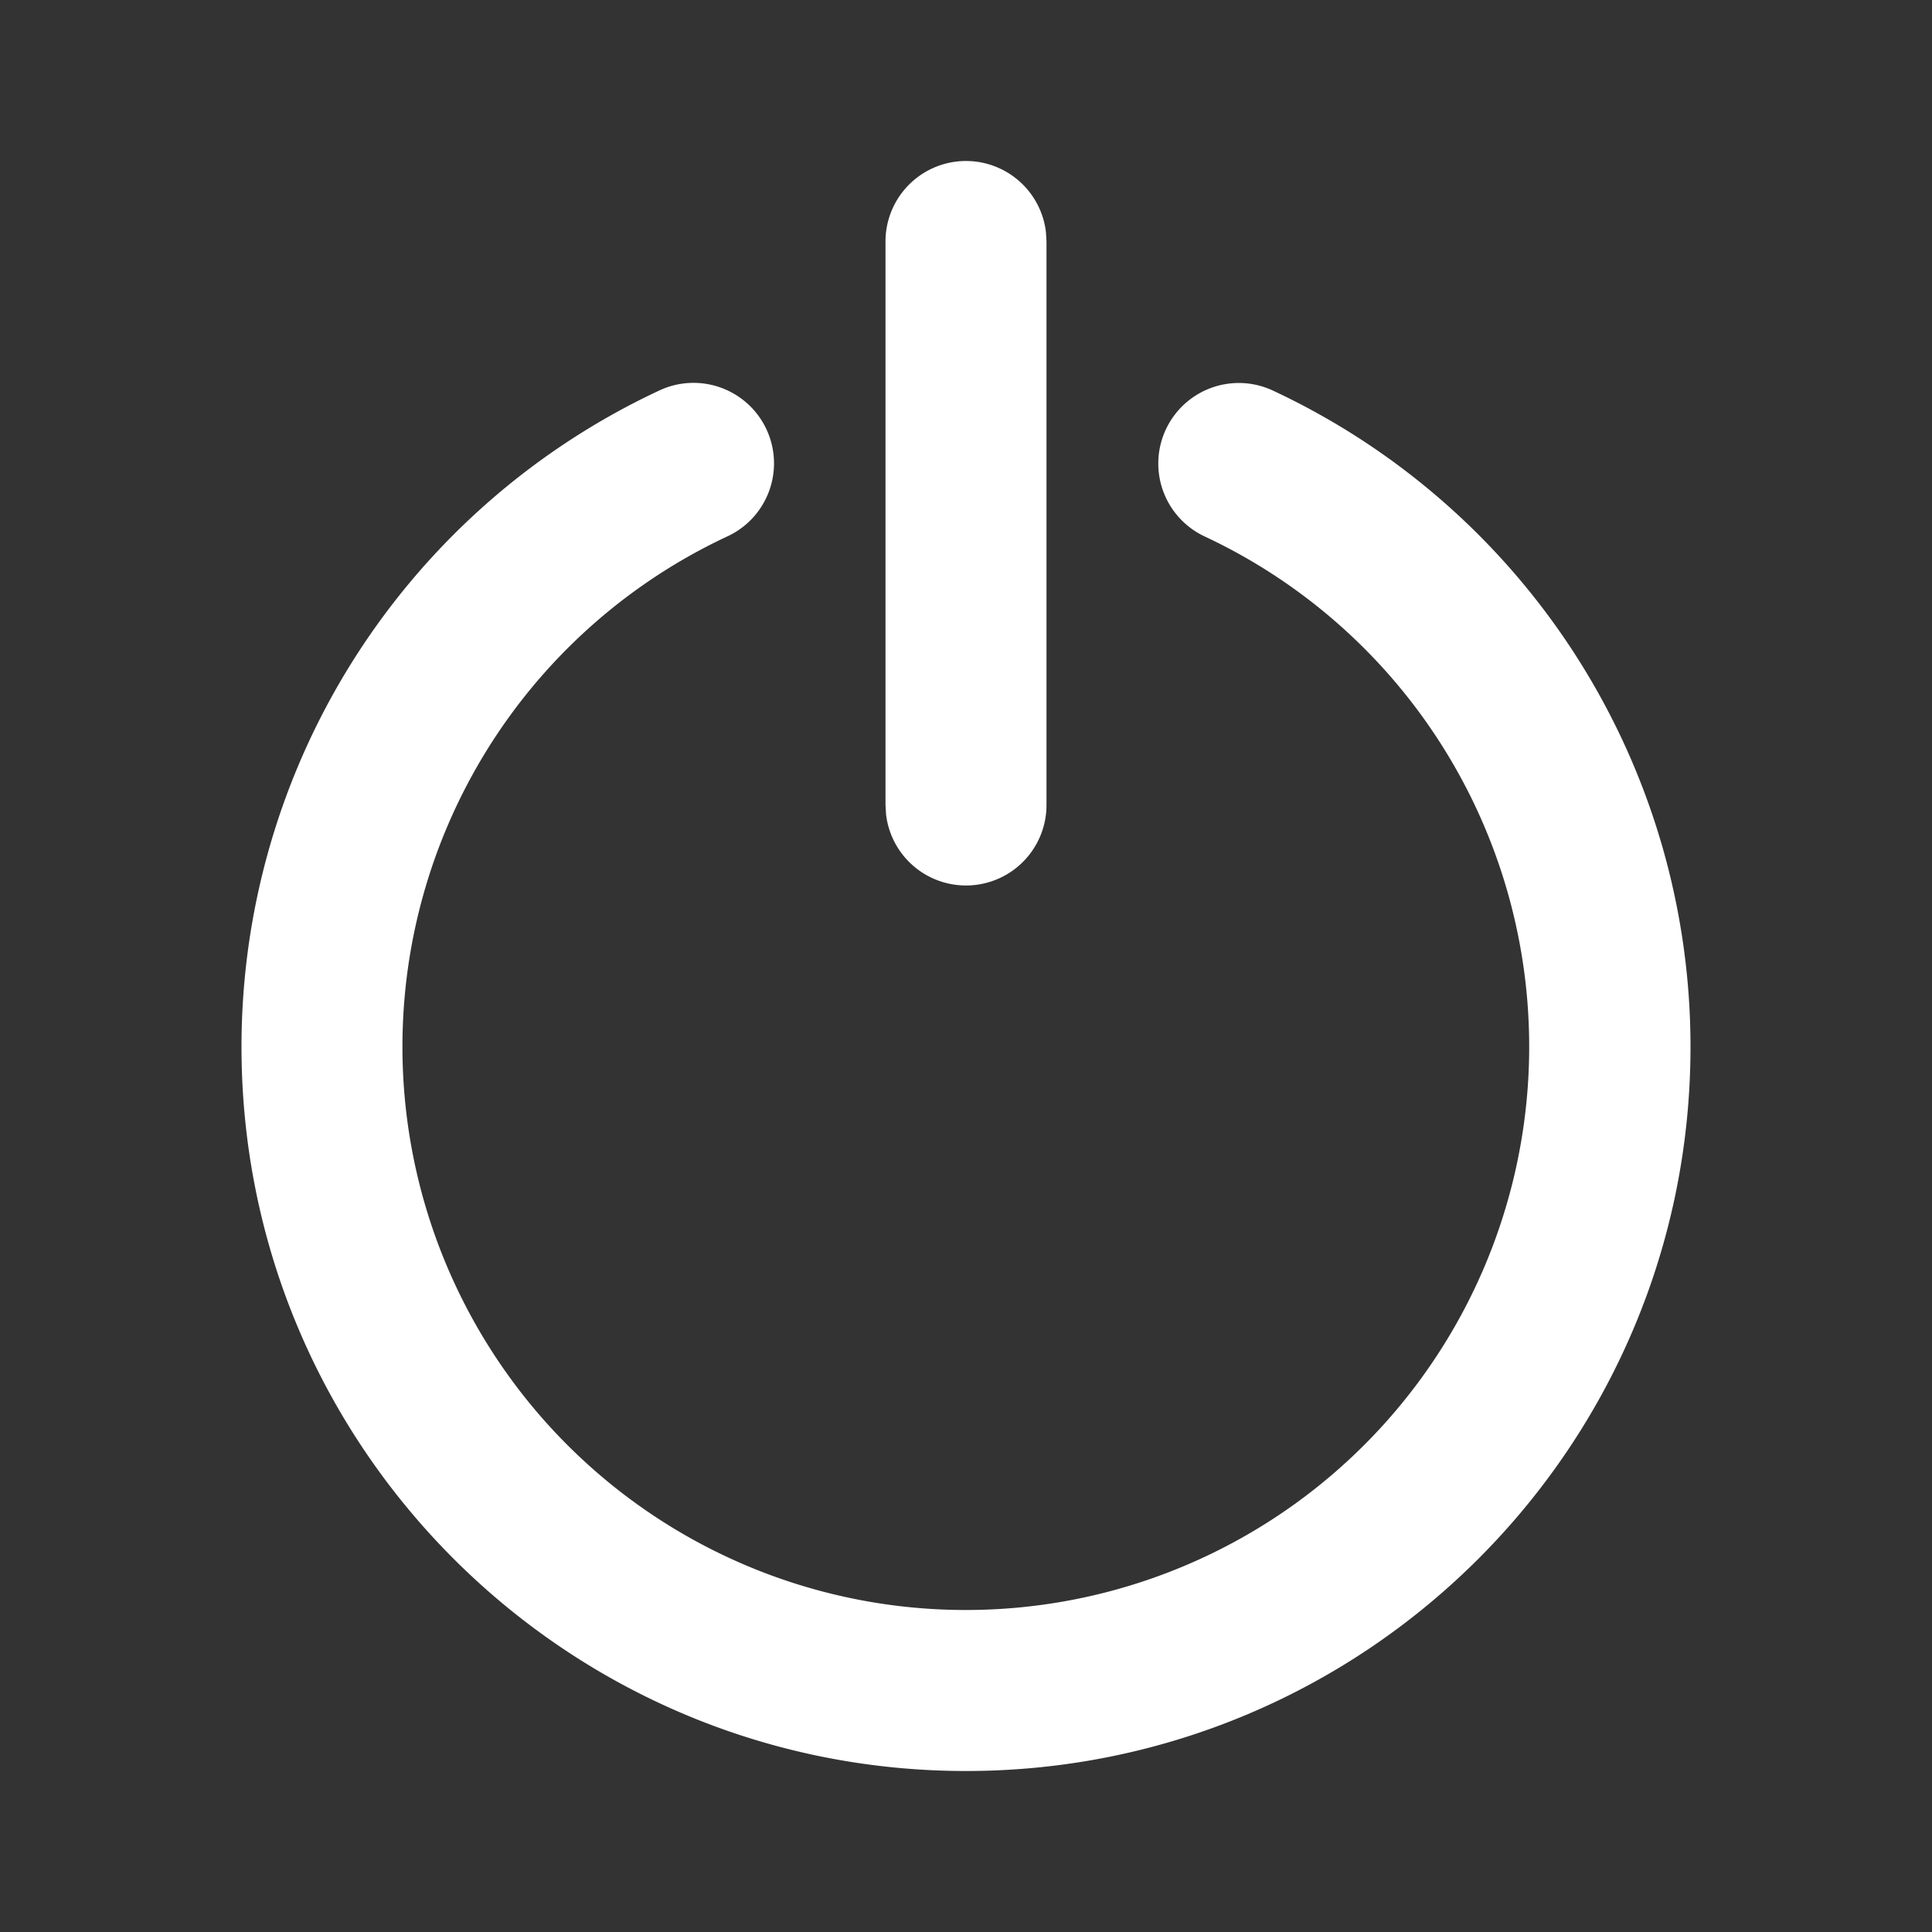 <?xml version="1.0" encoding="UTF-8" standalone="no"?>
<svg
   width="24"
   height="24"
   fill="none"
   viewBox="0 0 24 24"
   version="1.1"
   id="svg1"
   sodipodi:docname="quit.svg"
   inkscape:version="1.3.2 (091e20e, 2023-11-25, custom)"
   xmlns:inkscape="http://www.inkscape.org/namespaces/inkscape"
   xmlns:sodipodi="http://sodipodi.sourceforge.net/DTD/sodipodi-0.dtd"
   xmlns="http://www.w3.org/2000/svg"
   xmlns:svg="http://www.w3.org/2000/svg">
  <rect x="0" y="0" width="24" height="24" fill="#333333" stroke="none"/>
  <defs
     id="defs1" />
  <sodipodi:namedview
     id="namedview1"
     pagecolor="#505050"
     bordercolor="#ffffff"
     borderopacity="1"
     inkscape:showpageshadow="0"
     inkscape:pageopacity="0"
     inkscape:pagecheckerboard="1"
     inkscape:deskcolor="#d1d1d1"
     inkscape:zoom="35.416667"
     inkscape:cx="12"
     inkscape:cy="12"
     inkscape:window-width="1920"
     inkscape:window-height="1009"
     inkscape:window-x="1912"
     inkscape:window-y="-8"
     inkscape:window-maximized="1"
     inkscape:current-layer="svg1" />
  <path
     d="M8.205 4.844a1 1 0 0 1 .844 1.813A6.997 6.997 0 0 0 12 20a6.998 6.998 0 0 0 2.965-13.336 1 1 0 0 1 .848-1.812A8.996 8.996 0 0 1 21 13.003C21 17.973 16.97 22 12 22s-9-4.028-9-8.996a8.996 8.996 0 0 1 5.205-8.16ZM12 2a1 1 0 0 1 .993.883L13 3v7a1 1 0 0 1-1.993.118L11 10V3a1 1 0 0 1 1-1Z"
     fill="#212121"
     id="path1"
     style="fill:#ffffff;fill-opacity:1" />
</svg>
